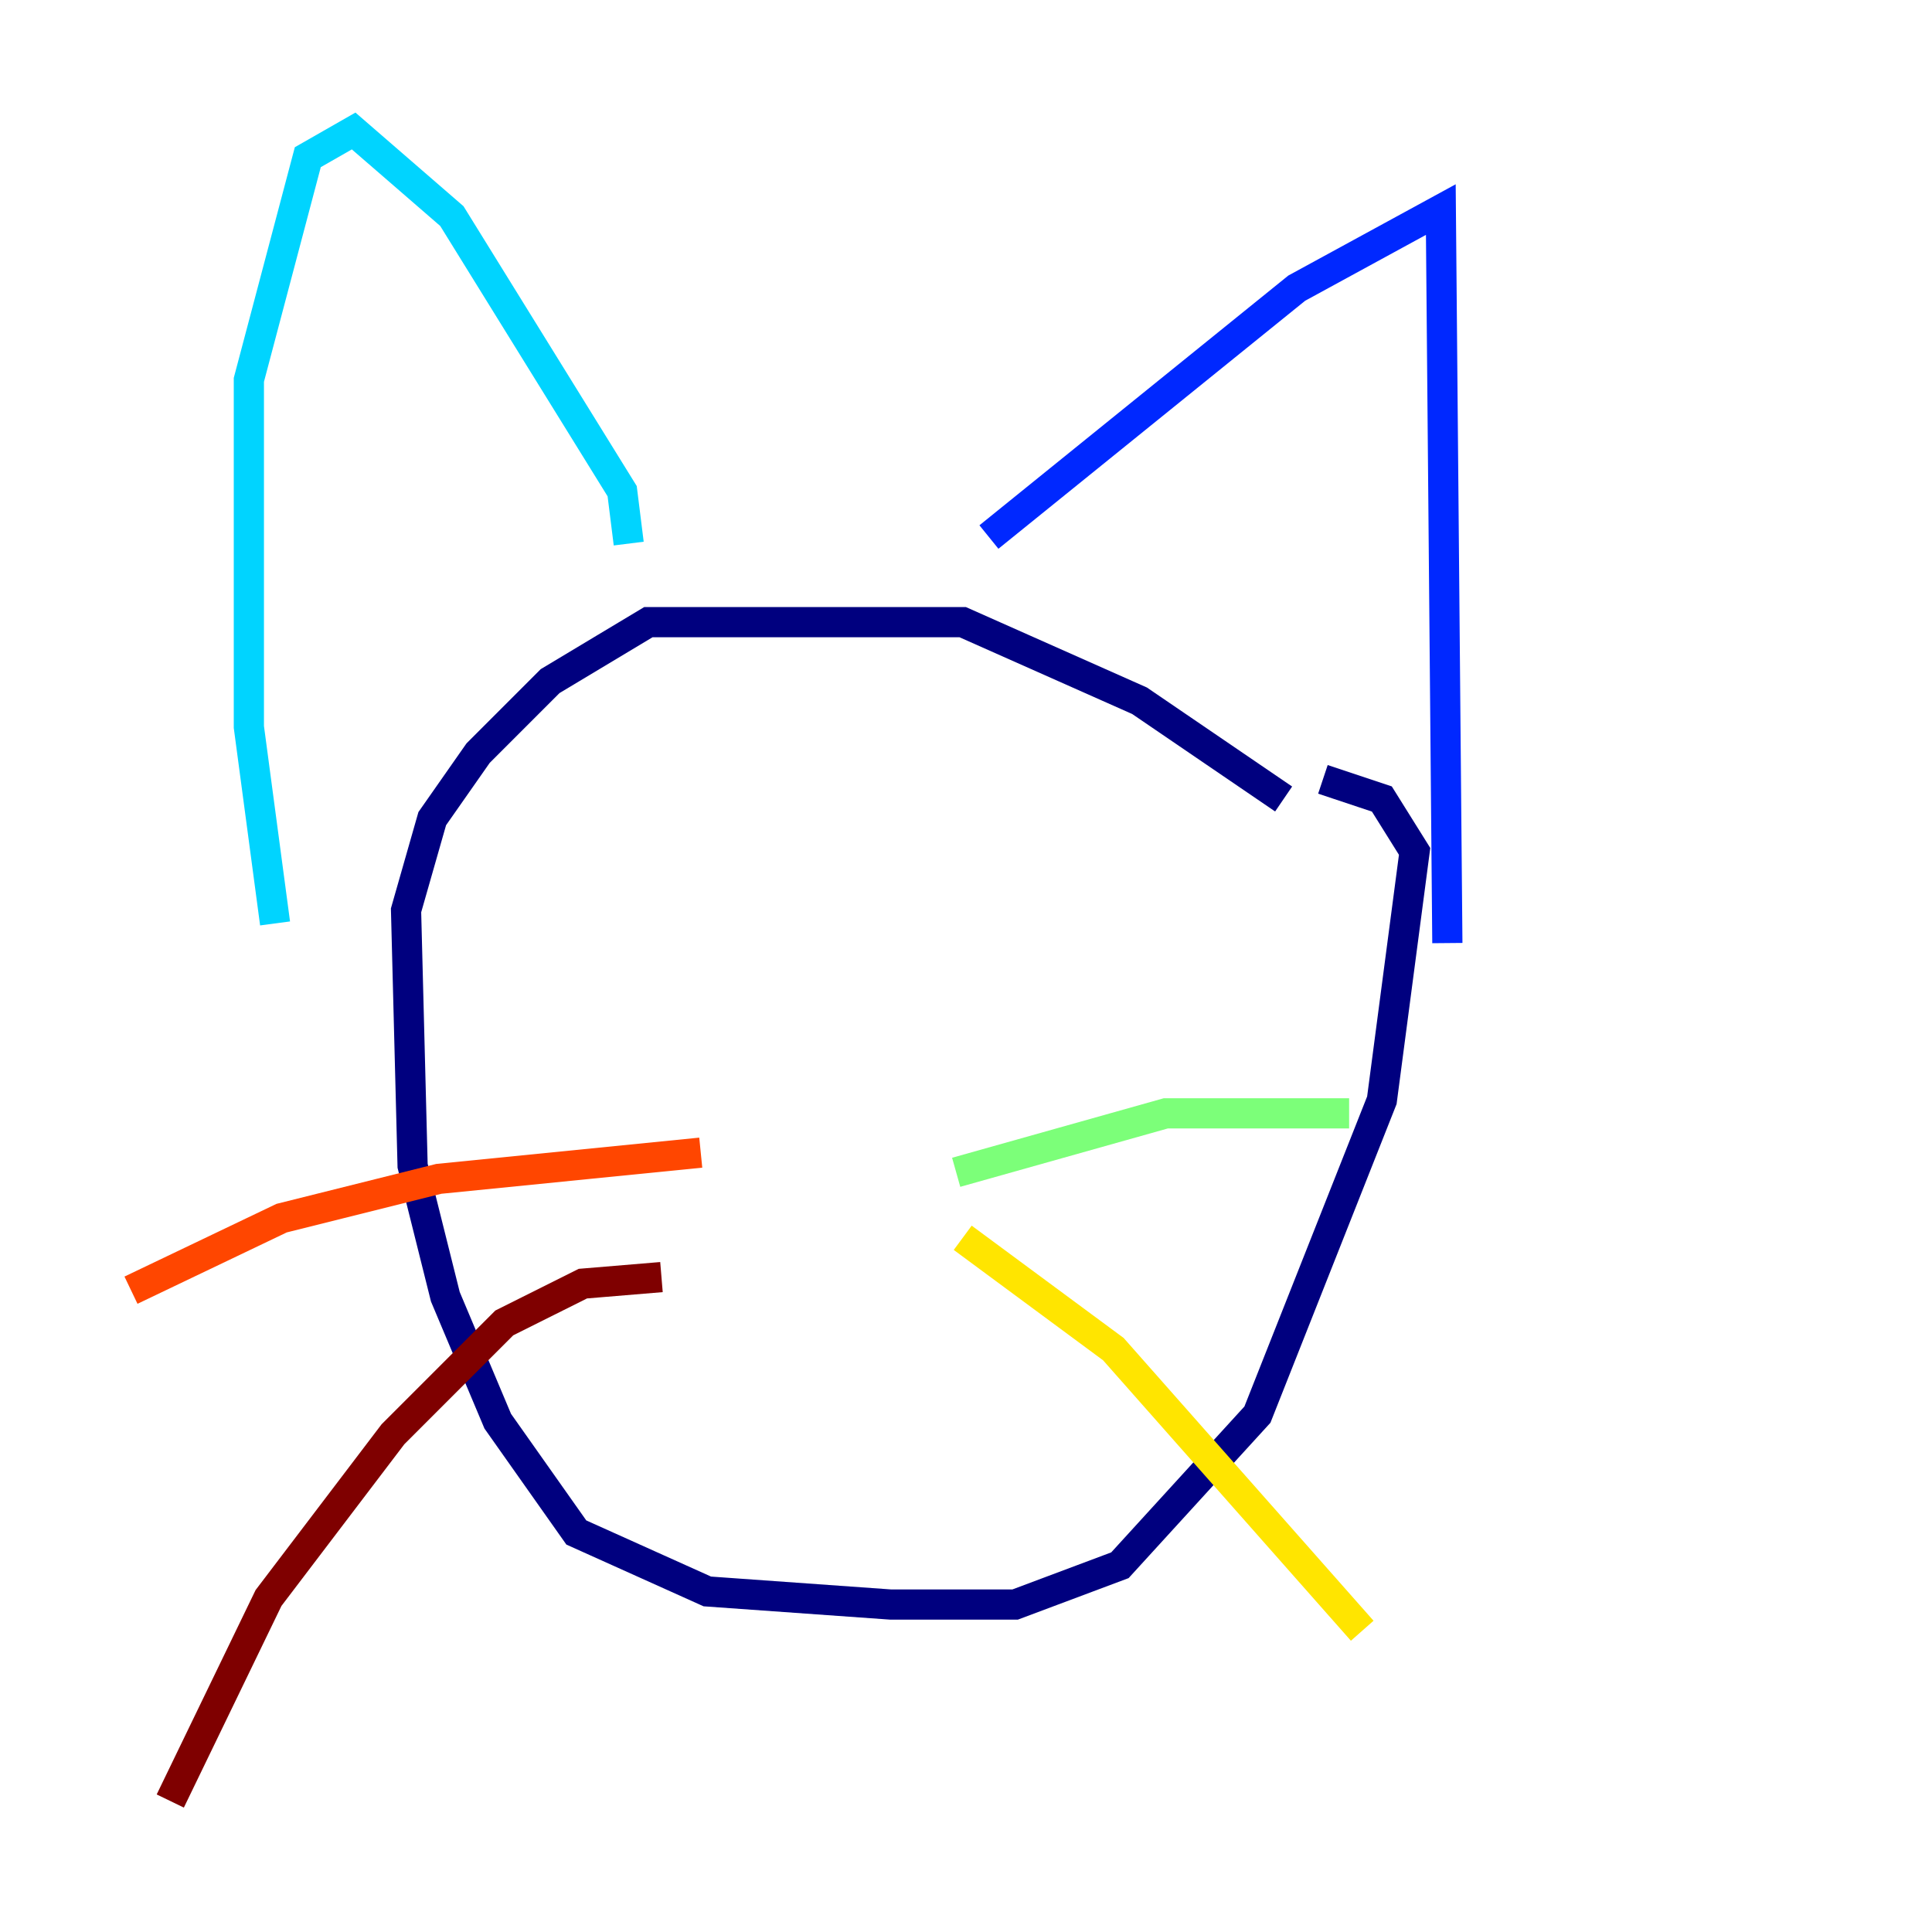 <?xml version="1.0" encoding="utf-8" ?>
<svg baseProfile="tiny" height="128" version="1.2" viewBox="0,0,128,128" width="128" xmlns="http://www.w3.org/2000/svg" xmlns:ev="http://www.w3.org/2001/xml-events" xmlns:xlink="http://www.w3.org/1999/xlink"><defs /><polyline fill="none" points="85.044,52.936 75.498,46.427 63.783,41.22 42.956,41.22 36.447,45.125 31.675,49.898 28.637,54.237 26.902,60.312 27.336,77.234 29.505,85.912 32.976,94.156 38.183,101.532 46.861,105.437 59.01,106.305 67.254,106.305 74.197,103.702 83.308,93.722 91.552,72.895 93.722,56.407 91.552,52.936 87.647,51.634" stroke="#00007f" stroke-width="2" /><polyline fill="none" points="65.519,35.58 85.912,19.091 95.458,13.885 95.891,62.481" stroke="#0028ff" stroke-width="2" /><polyline fill="none" points="41.654,36.014 41.22,32.542 29.939,14.319 23.43,8.678 20.393,10.414 16.488,25.166 16.488,48.163 18.224,61.18" stroke="#00d4ff" stroke-width="2" /><polyline fill="none" points="63.349,77.668 77.234,73.763 89.383,73.763" stroke="#7cff79" stroke-width="2" /><polyline fill="none" points="63.783,82.007 73.763,89.383 90.251,108.041" stroke="#ffe500" stroke-width="2" /><polyline fill="none" points="46.427,76.366 29.071,78.102 18.658,80.705 8.678,85.478" stroke="#ff4600" stroke-width="2" /><polyline fill="none" points="43.824,84.61 38.617,85.044 33.41,87.647 26.034,95.024 17.79,105.871 11.281,119.322" stroke="#7f0000" stroke-width="2" /></svg>